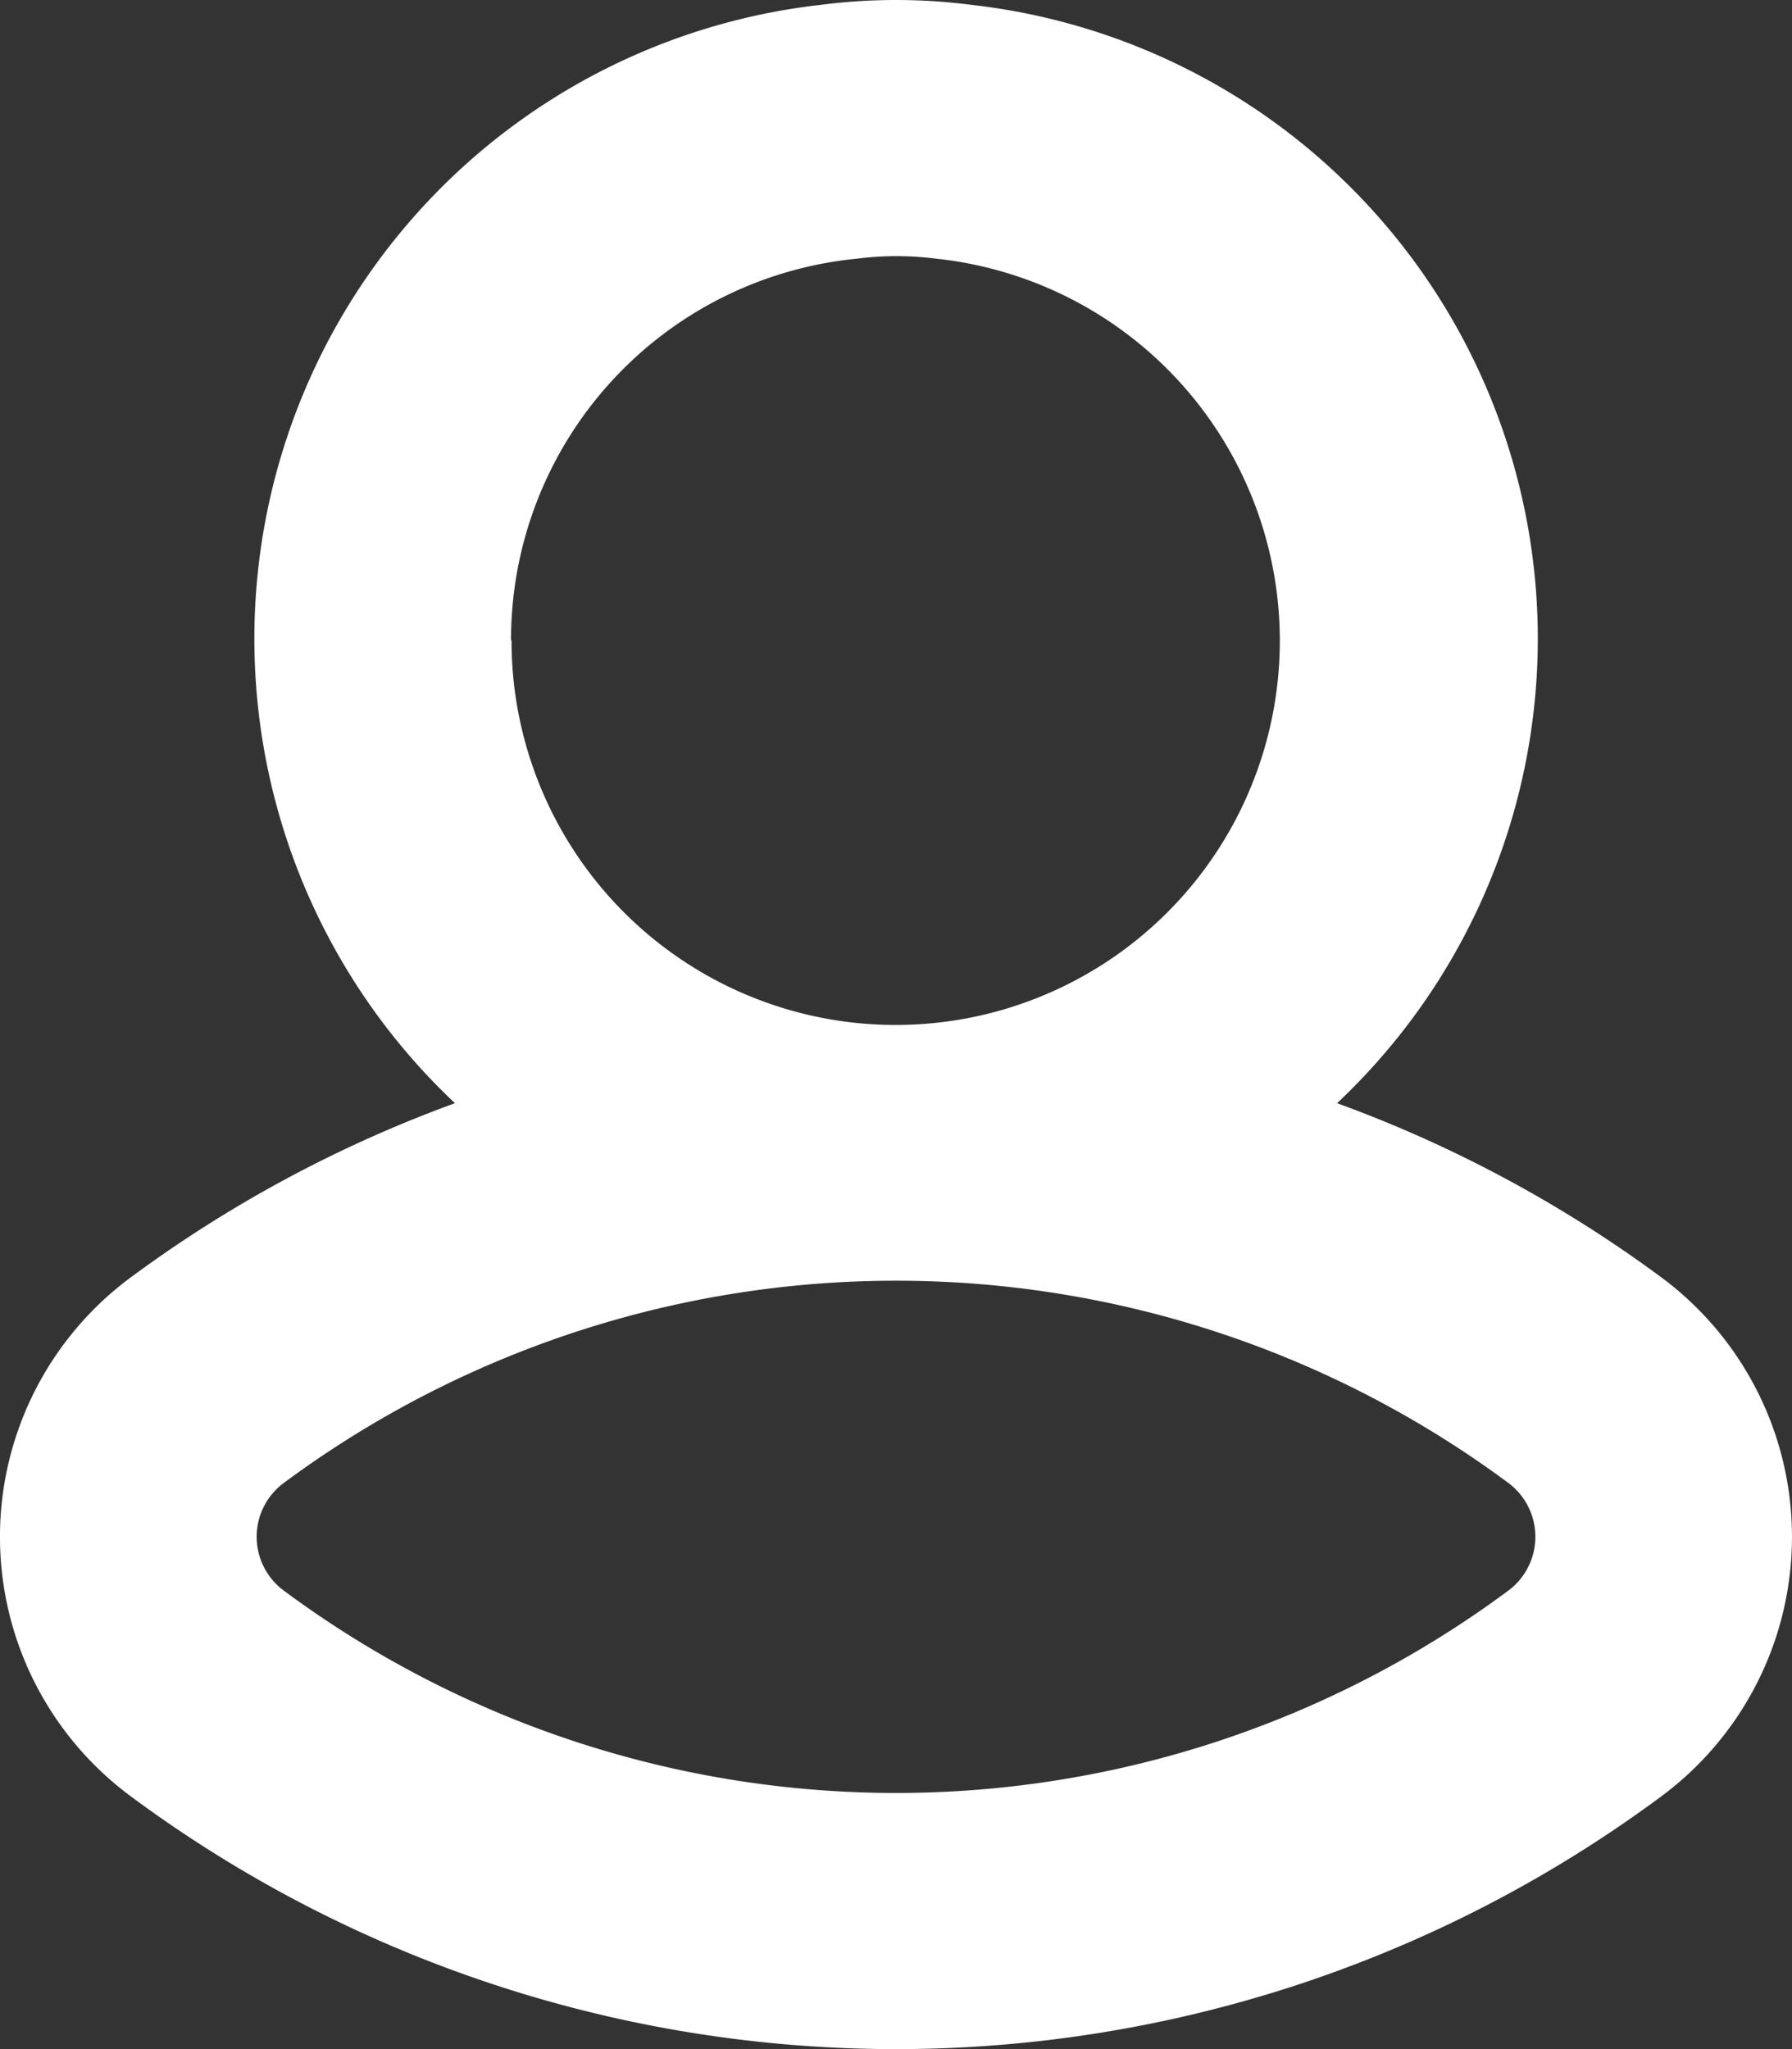 <svg xmlns="http://www.w3.org/2000/svg" width="13.995" height="16" viewBox="0 0 13.995 16">
  <rect x="0" y="0" width="13.995" height="16" fill="#333333" stroke="none"/>
  <path id="Path_2999" data-name="Path 2999" d="M333.968,361.969a10.045,10.045,0,0,0-2.526-1.355,4.98,4.98,0,0,0-2.855-8.576,4.584,4.584,0,0,0-1.178,0,4.981,4.981,0,0,0-2.856,8.576,10.039,10.039,0,0,0-2.525,1.355,2.52,2.52,0,0,0,0,4.062,10.035,10.035,0,0,0,11.94,0,2.522,2.522,0,0,0,0-4.062ZM324.991,357a2.99,2.99,0,0,1,2.7-2.98,2.429,2.429,0,0,1,.622,0,3,3,0,1,1-3.318,2.98Zm7.783,7.424a8.025,8.025,0,0,1-9.552,0,.523.523,0,0,1,0-.849,8.029,8.029,0,0,1,9.552,0A.524.524,0,0,1,332.774,364.424Z" transform="translate(-321 -352)" fill="#fff"/>
</svg>
